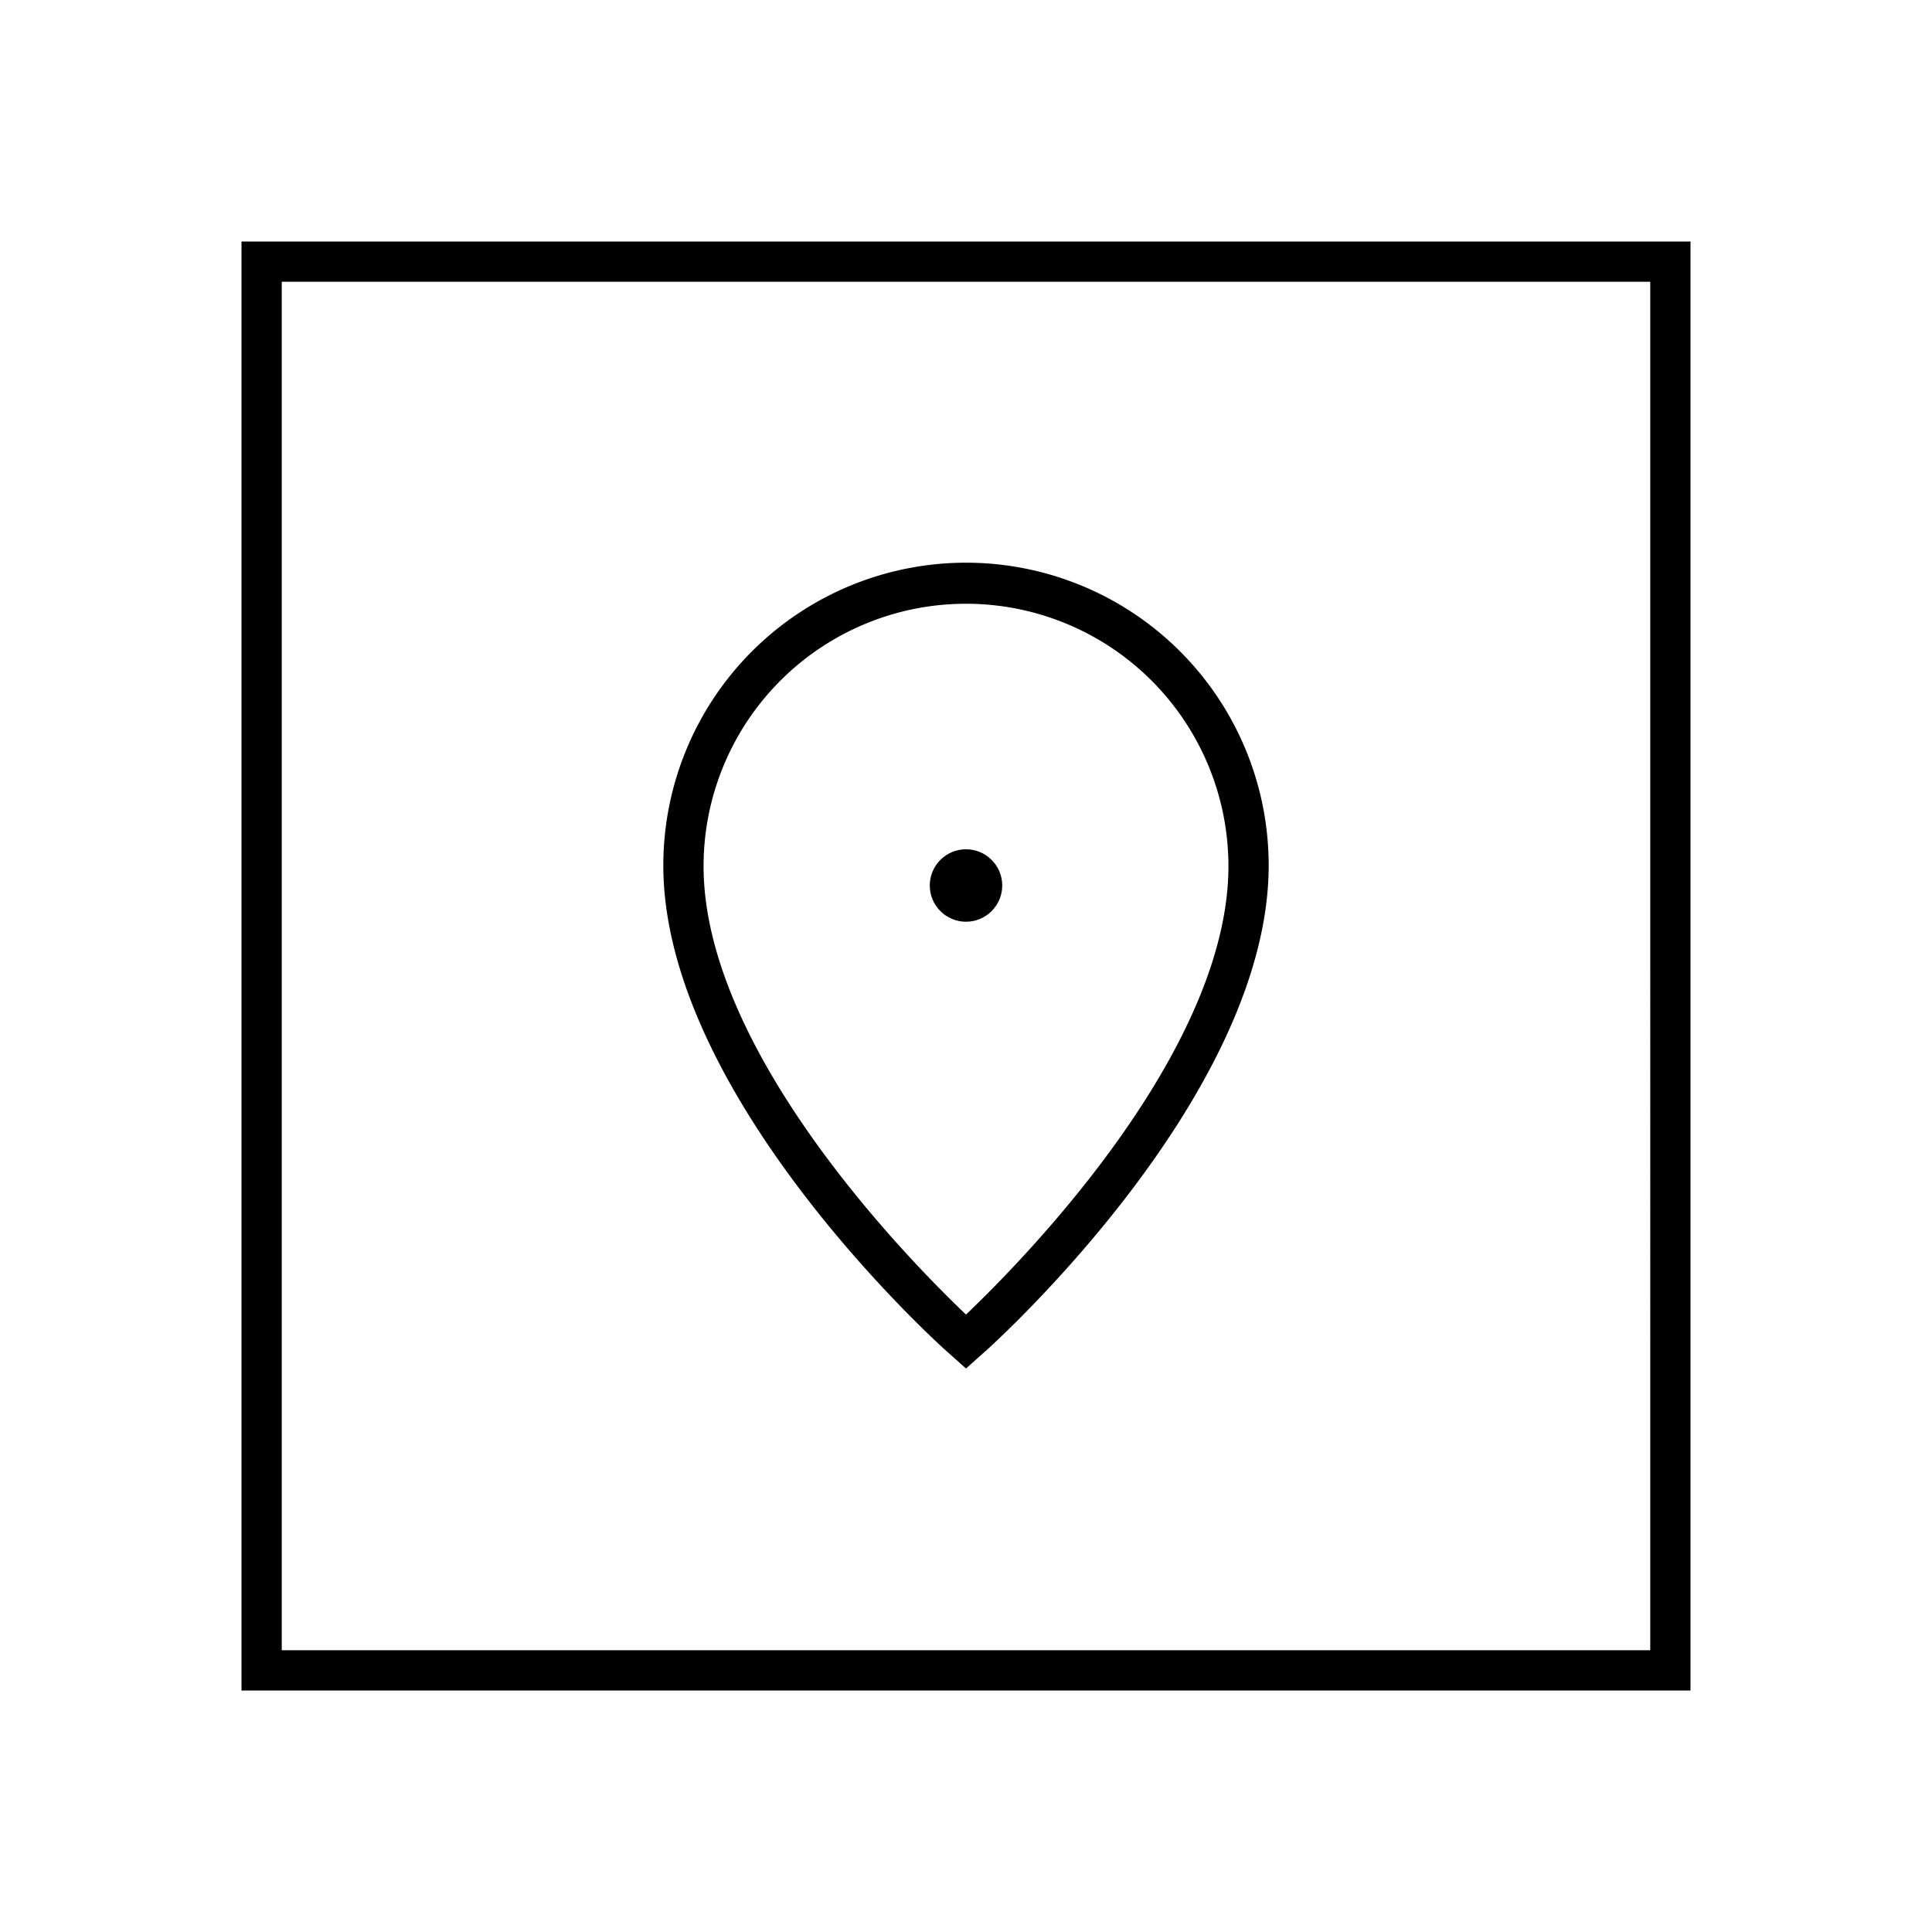 <svg id="Hot_2" data-name="Hot 2" xmlns="http://www.w3.org/2000/svg" viewBox="0 0 24 24"><title>iconoteka_map_l_s</title><path d="M3,3V21H21V3ZM20.5,20.5H3.5V3.5h17Zm-8.78-3.75L12,17l.28-.25c.14-.13,3.48-3.17,3.48-6a3.76,3.76,0,1,0-7.52,0C8.24,13.58,11.58,16.62,11.72,16.75ZM12,7.5a3.26,3.26,0,0,1,3.26,3.26c0,2.42-2.83,5.16-3.26,5.57-.43-.41-3.26-3.15-3.26-5.57A3.26,3.26,0,0,1,12,7.5Z"/><circle cx="12" cy="11" r="0.45"/></svg>